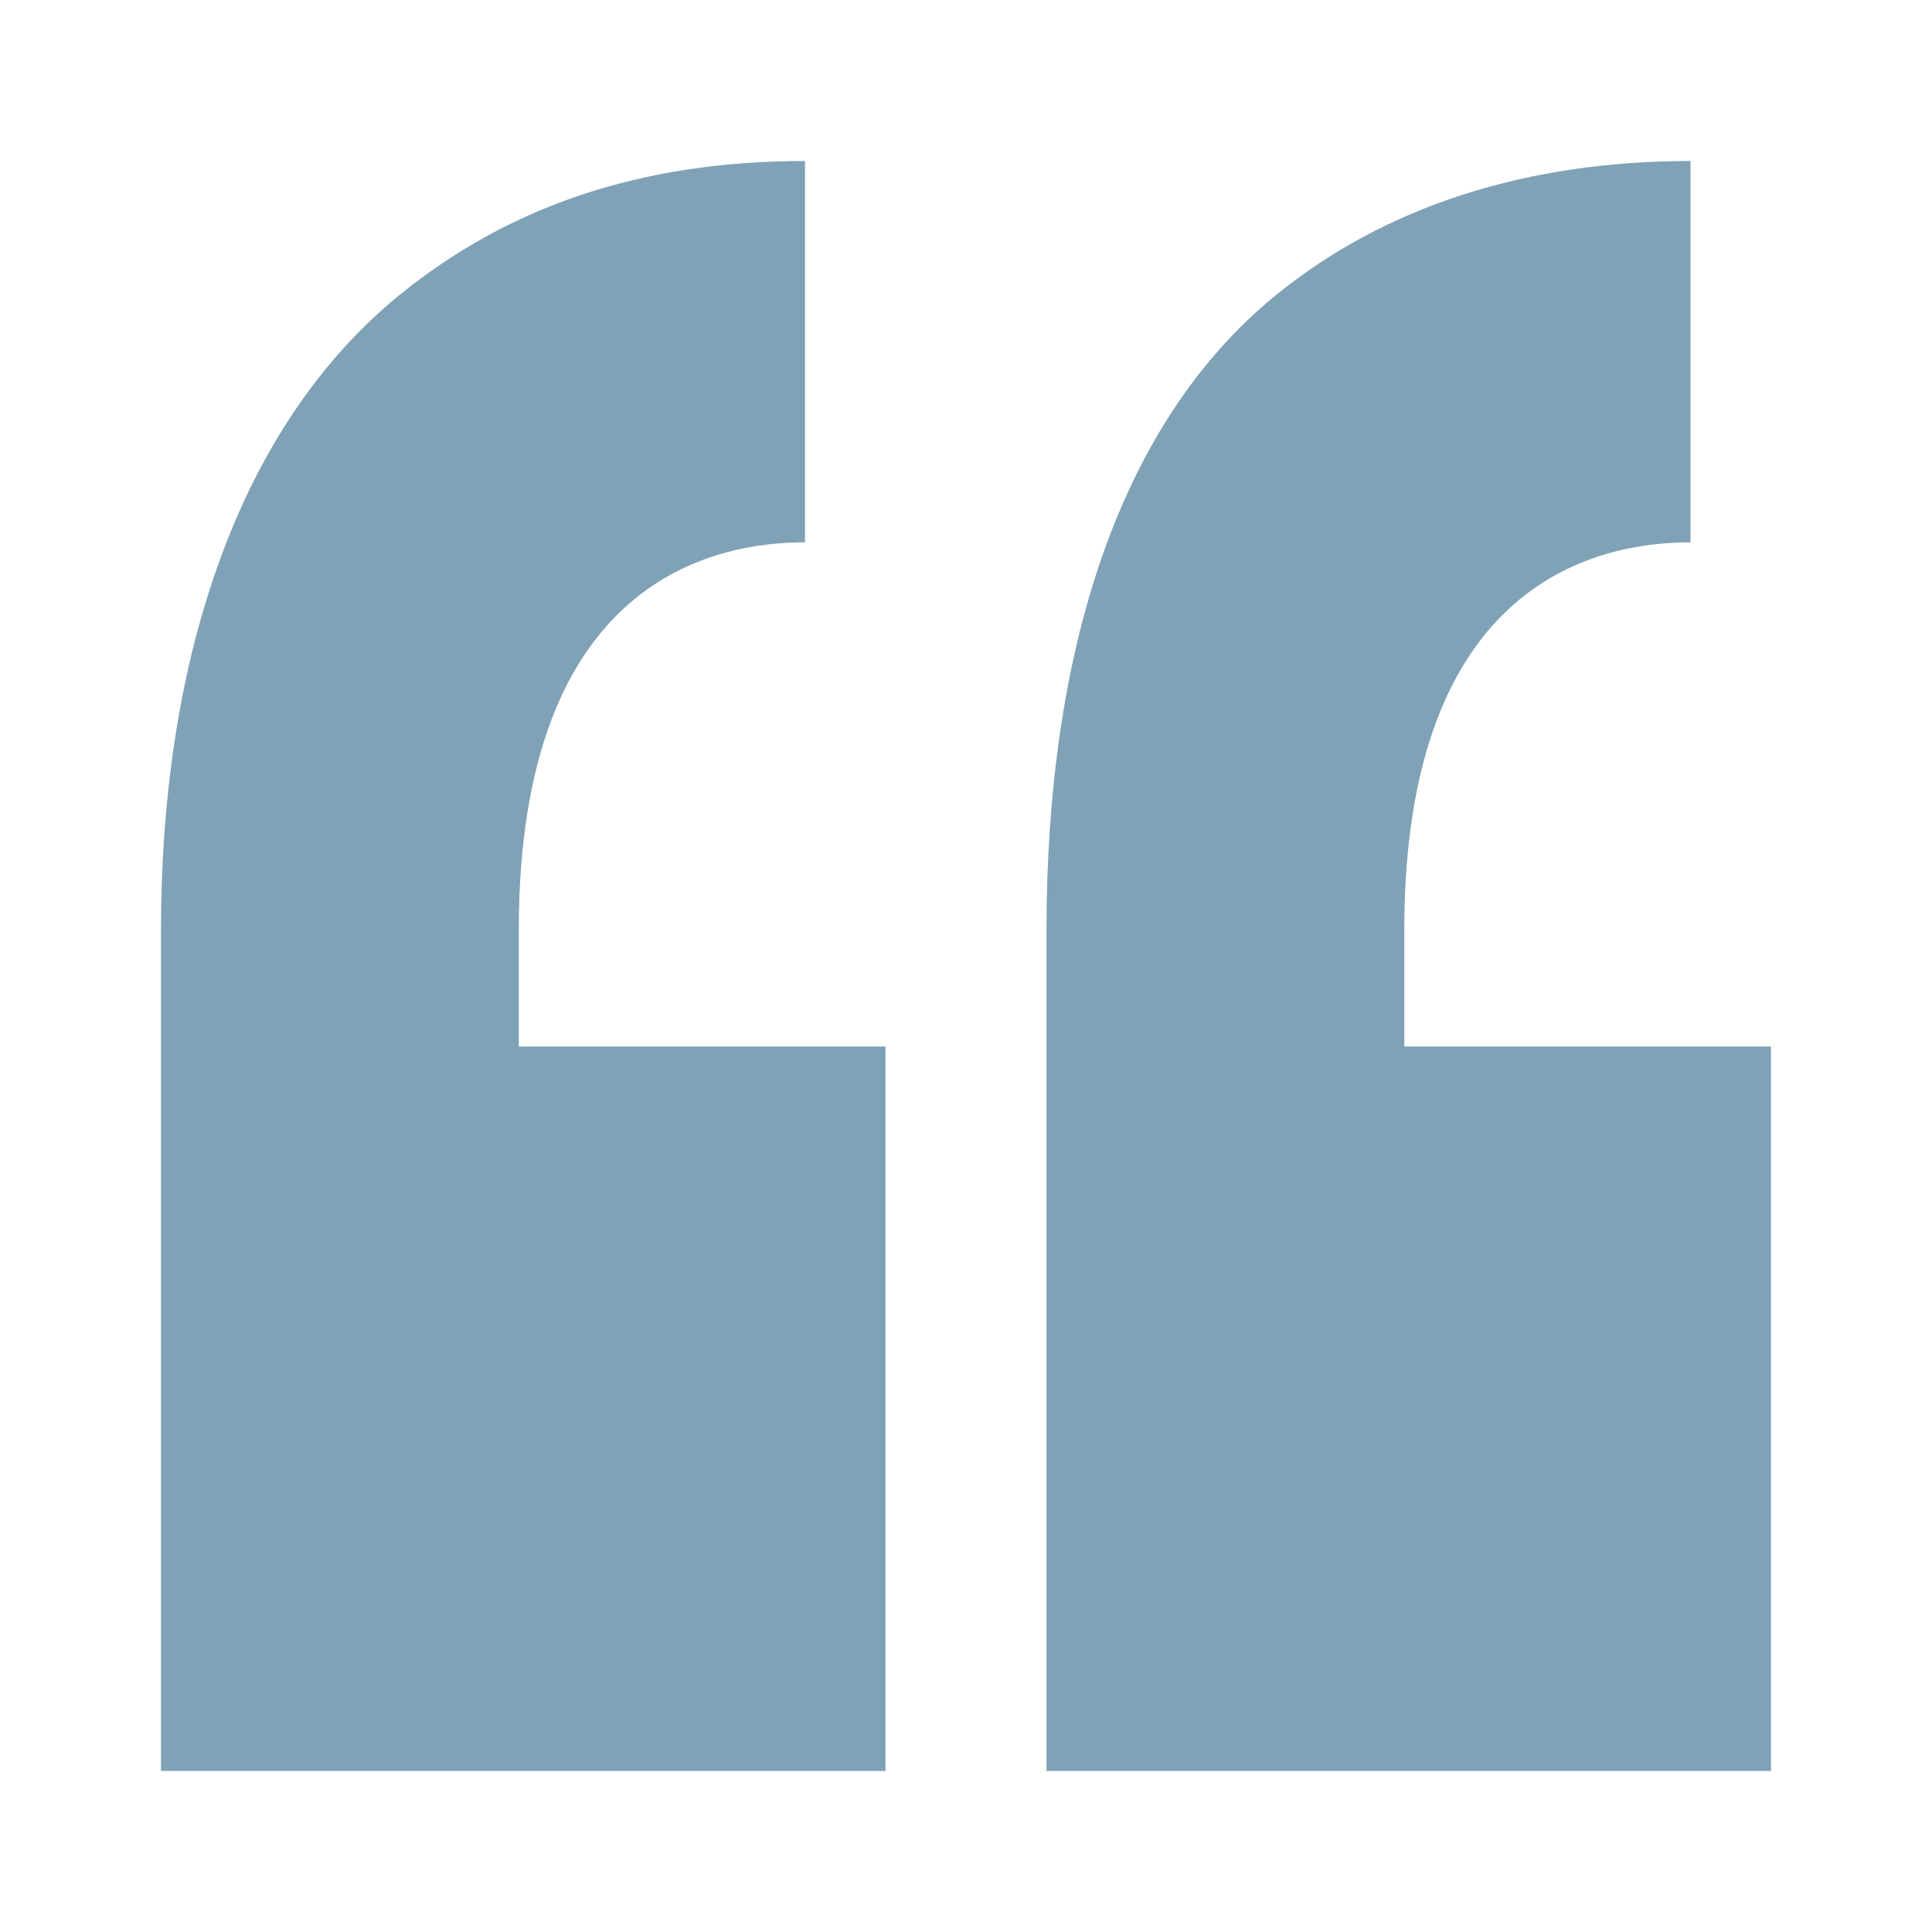 <svg width="48" height="48" viewBox="0 0 48 48" fill="none" xmlns="http://www.w3.org/2000/svg">
<g opacity="0.75">
<g filter="url(#filter0_d_1_1043)">
<path fill-rule="evenodd" clip-rule="evenodd" d="M12.889 19.111V22H22V40H4L4 19.111C4 12.229 5.992 6.531 9.921 3.333C12.639 1.121 15.933 0 20 0V9.474C17.792 9.474 12.889 10.357 12.889 19.111ZM34.889 19.111V22H44V40H26V19.111C26 12.229 27.77 6.531 31.699 3.333C34.416 1.121 37.933 0 42 0V9.474C39.792 9.474 34.889 10.357 34.889 19.111Z" fill="#55839E"/>
</g>
</g>
<defs>
<filter id="filter0_d_1_1043" x="0" y="0" width="48" height="48" filterUnits="userSpaceOnUse" color-interpolation-filters="sRGB">
<feFlood flood-opacity="0" result="BackgroundImageFix"/>
<feColorMatrix in="SourceAlpha" type="matrix" values="0 0 0 0 0 0 0 0 0 0 0 0 0 0 0 0 0 0 127 0" result="hardAlpha"/>
<feOffset dy="4"/>
<feGaussianBlur stdDeviation="2"/>
<feComposite in2="hardAlpha" operator="out"/>
<feColorMatrix type="matrix" values="0 0 0 0 0 0 0 0 0 0 0 0 0 0 0 0 0 0 0.25 0"/>
<feBlend mode="normal" in2="BackgroundImageFix" result="effect1_dropShadow_1_1043"/>
<feBlend mode="normal" in="SourceGraphic" in2="effect1_dropShadow_1_1043" result="shape"/>
</filter>
</defs>
</svg>
